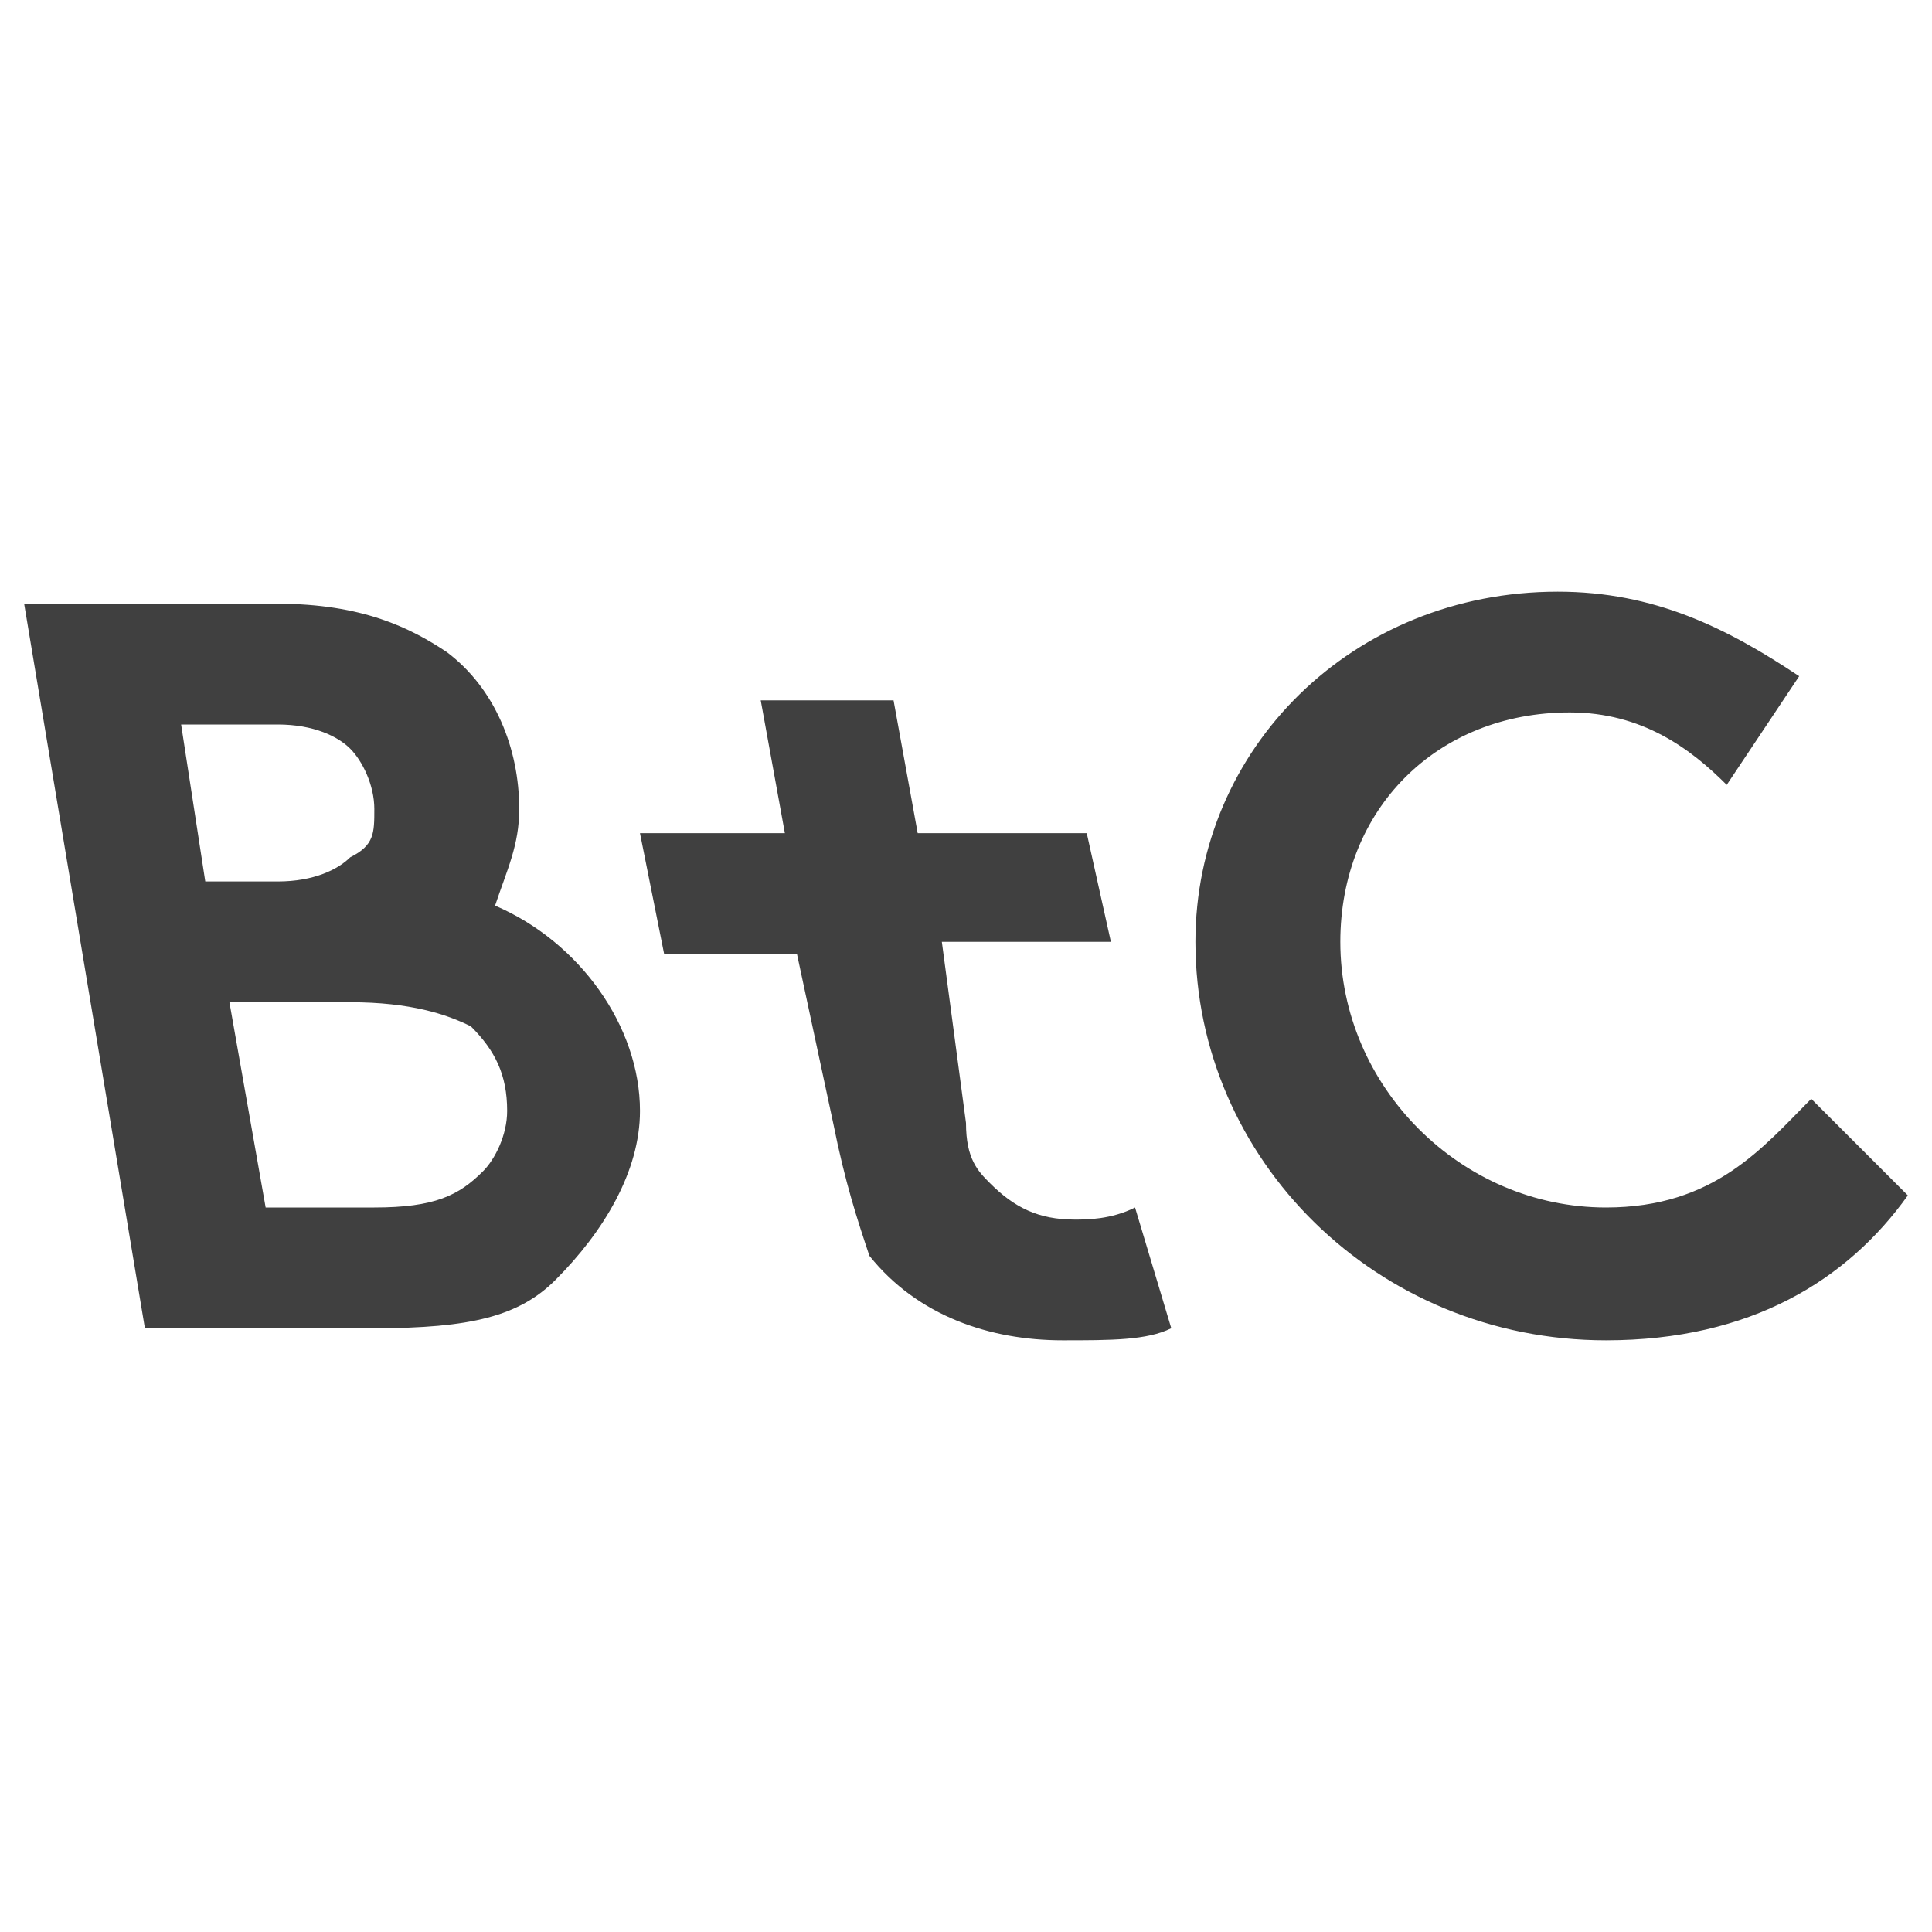 <?xml version="1.0" encoding="utf-8"?>
<!-- Generator: Adobe Illustrator 22.0.1, SVG Export Plug-In . SVG Version: 6.00 Build 0)  -->
<svg version="1.1" id="Layer_1" xmlns="http://www.w3.org/2000/svg" xmlns:xlink="http://www.w3.org/1999/xlink" x="0px" y="0px"
	 viewBox="0 0 16 16" style="enable-background:new 0 0 16 16;" xml:space="preserve">
<style type="text/css">
	.st0{opacity:0.75;enable-background:new    ;}
</style>
<path class="st0" d="M3.7,5.4c0.4,0.3,0.6,0.8,0.6,1.3c0,0.3-0.1,0.5-0.2,0.8c0.7,0.3,1.2,1,1.2,1.7c0,0.5-0.3,1-0.7,1.4
	C4.3,10.9,3.9,11,3.1,11H1.2L0.2,5h2.1C3,5,3.4,5.2,3.7,5.4z M1.5,6l0.2,1.3h0.6c0.3,0,0.5-0.1,0.6-0.2C3.1,7,3.1,6.9,3.1,6.7
	c0-0.2-0.1-0.4-0.2-0.5C2.8,6.1,2.6,6,2.3,6C2.3,6,1.5,6,1.5,6z M1.9,8.3L2.2,10h0.9c0.5,0,0.7-0.1,0.9-0.3c0.1-0.1,0.2-0.3,0.2-0.5
	c0-0.3-0.1-0.5-0.3-0.7C3.7,8.4,3.4,8.3,2.9,8.3H1.9z M9.7,11c-0.2,0.1-0.5,0.1-0.9,0.1c-0.6,0-1.2-0.2-1.6-0.7
	C7.1,10.1,7,9.8,6.9,9.3L6.6,7.9H5.5L5.3,6.9h1.2L6.3,5.8h1.1l0.2,1.1H9l0.2,0.9H7.8L8,9.3c0,0.3,0.1,0.4,0.2,0.5
	c0.2,0.2,0.4,0.3,0.7,0.3c0.1,0,0.3,0,0.5-0.1L9.7,11z M15.8,9.9c-0.5,0.7-1.3,1.2-2.5,1.2c-1.9,0-3.4-1.5-3.4-3.3
	c0-1.6,1.3-2.9,3-2.9c0.8,0,1.4,0.3,2,0.7l-0.6,0.9C14,6.2,13.6,5.9,13,5.9c-1.1,0-1.9,0.8-1.9,1.9c0,1.2,1,2.2,2.2,2.2
	c0.9,0,1.3-0.5,1.7-0.9L15.8,9.9z"/>
</svg>
